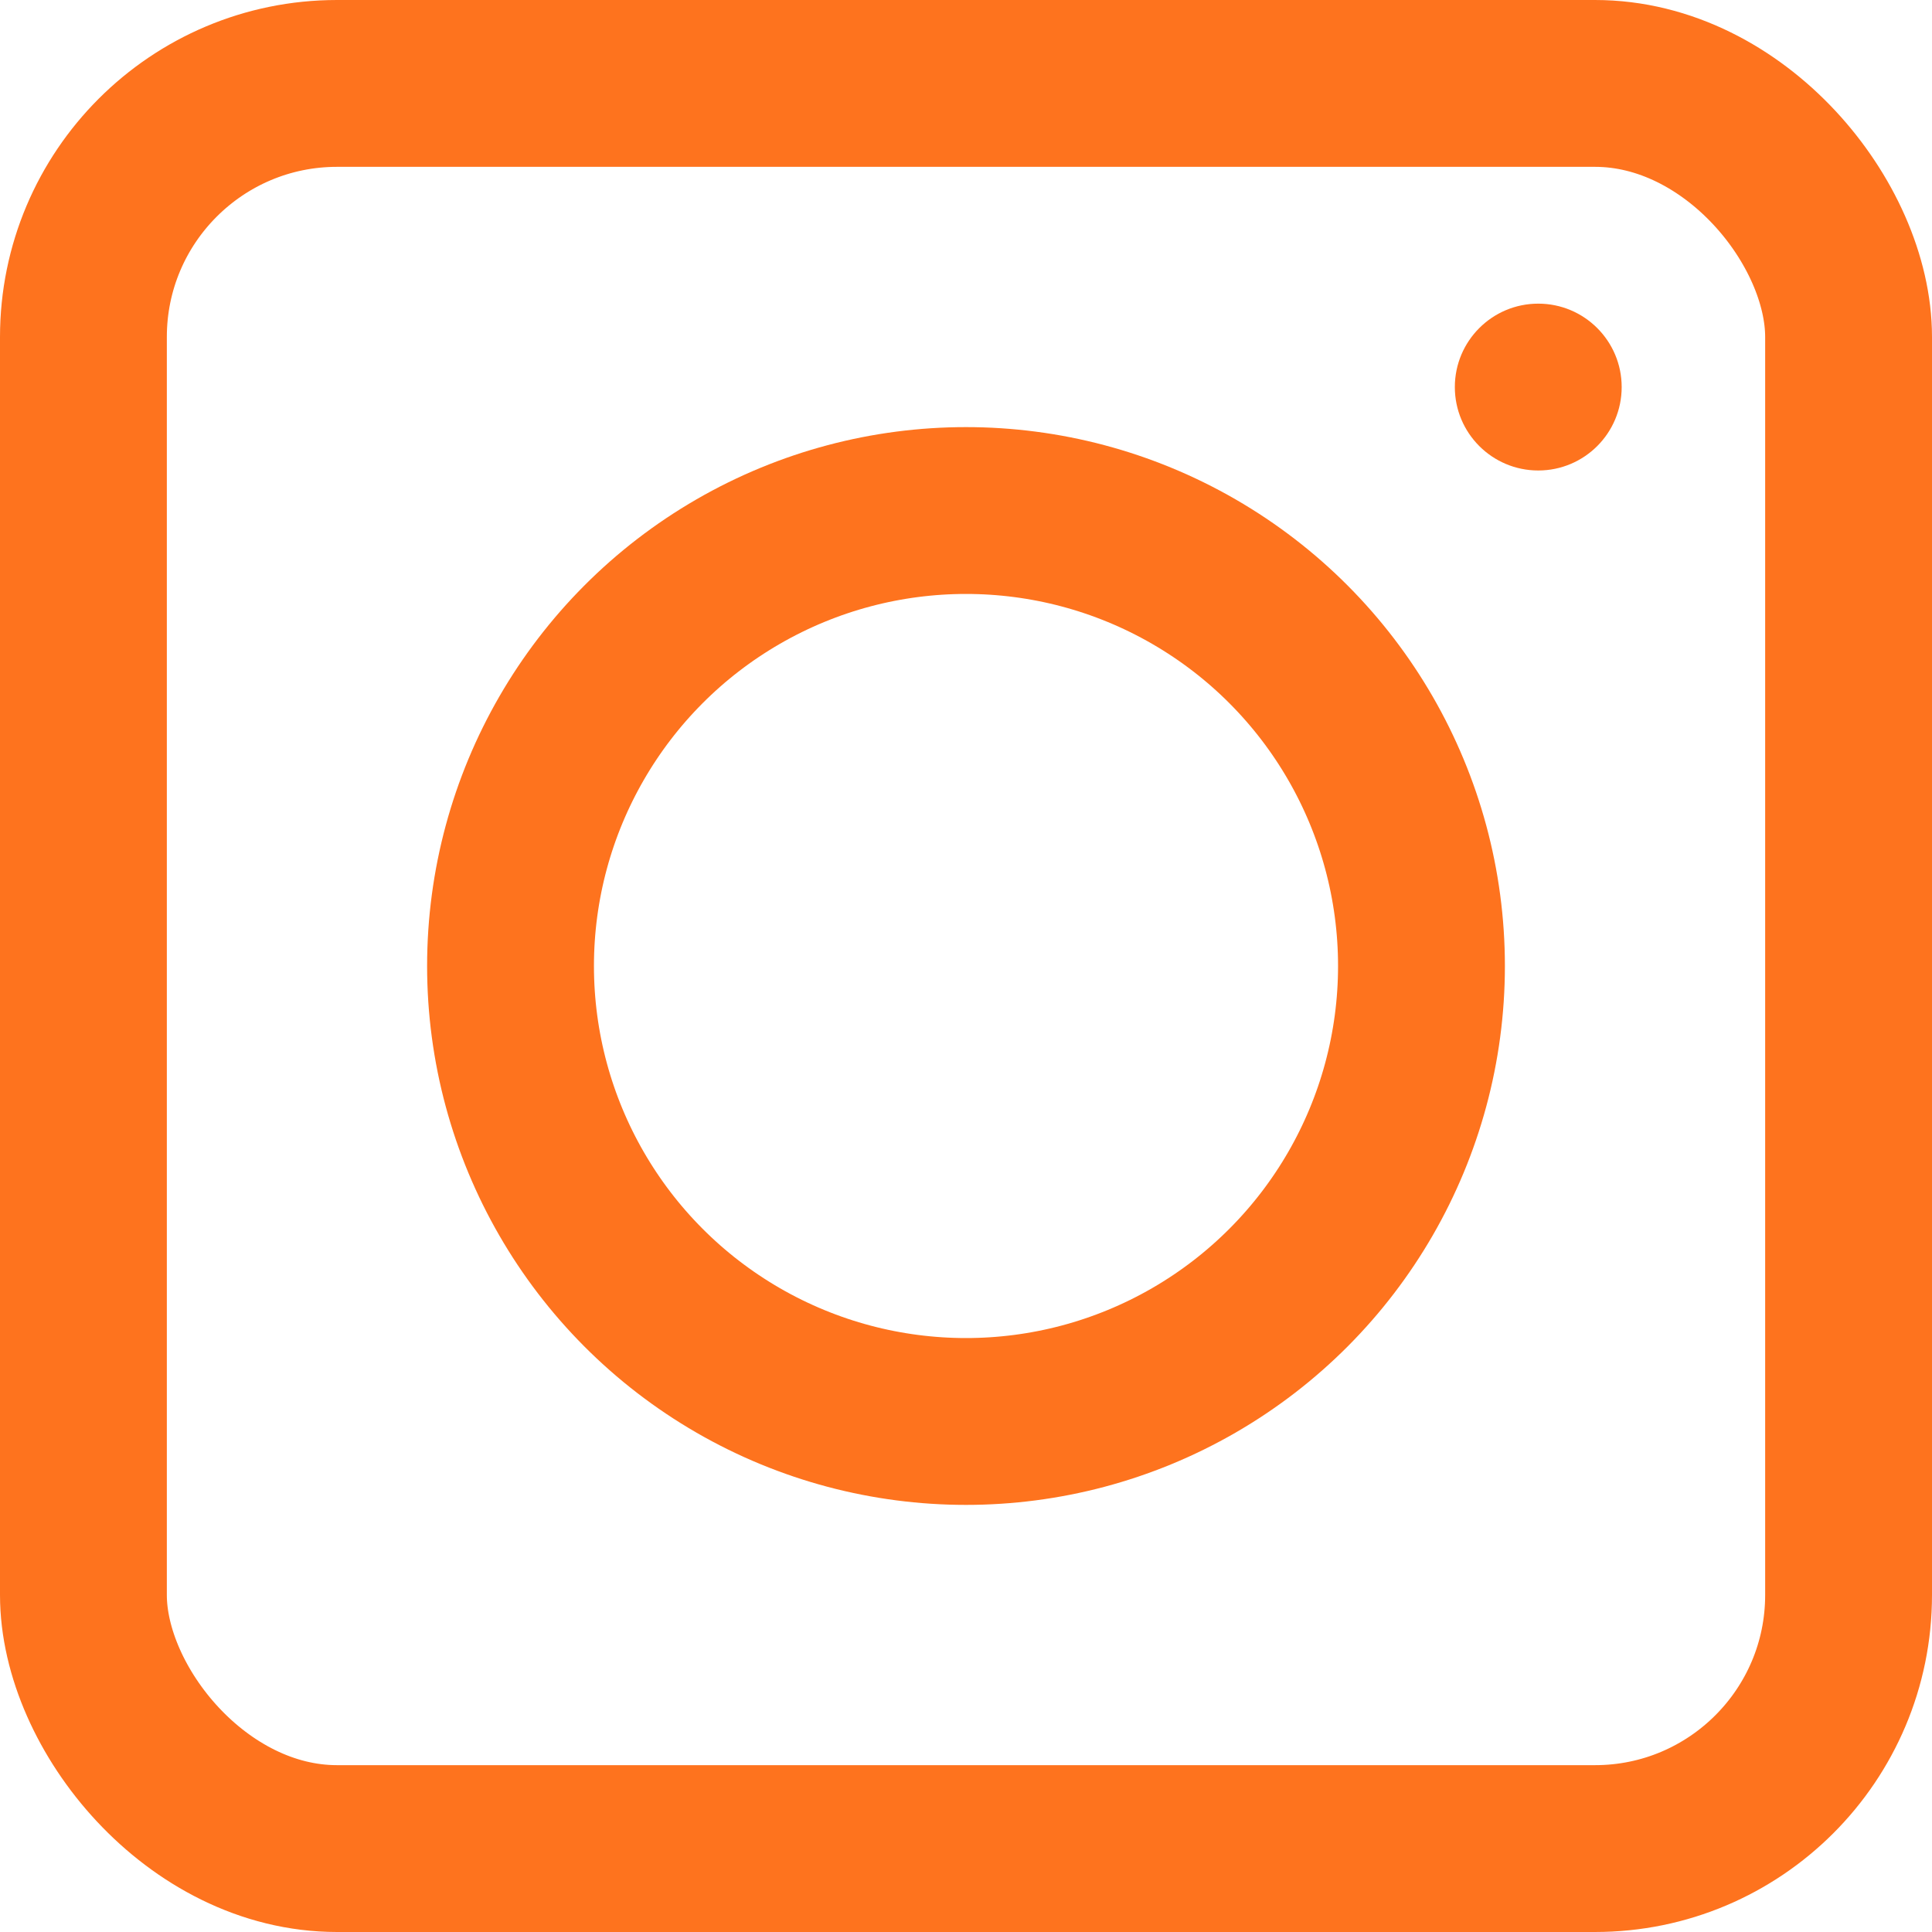 <svg width="579" height="579" viewBox="0 0 579 579" fill="none" xmlns="http://www.w3.org/2000/svg">
<rect x="25" y="25" width="529" height="529" rx="76" stroke="#FE731E" stroke-width="50"/>
<circle cx="289.5" cy="289.5" r="136.5" stroke="#FE731E" stroke-width="50"/>
<circle cx="461" cy="116" r="25" fill="#FE731E"/>
</svg>
